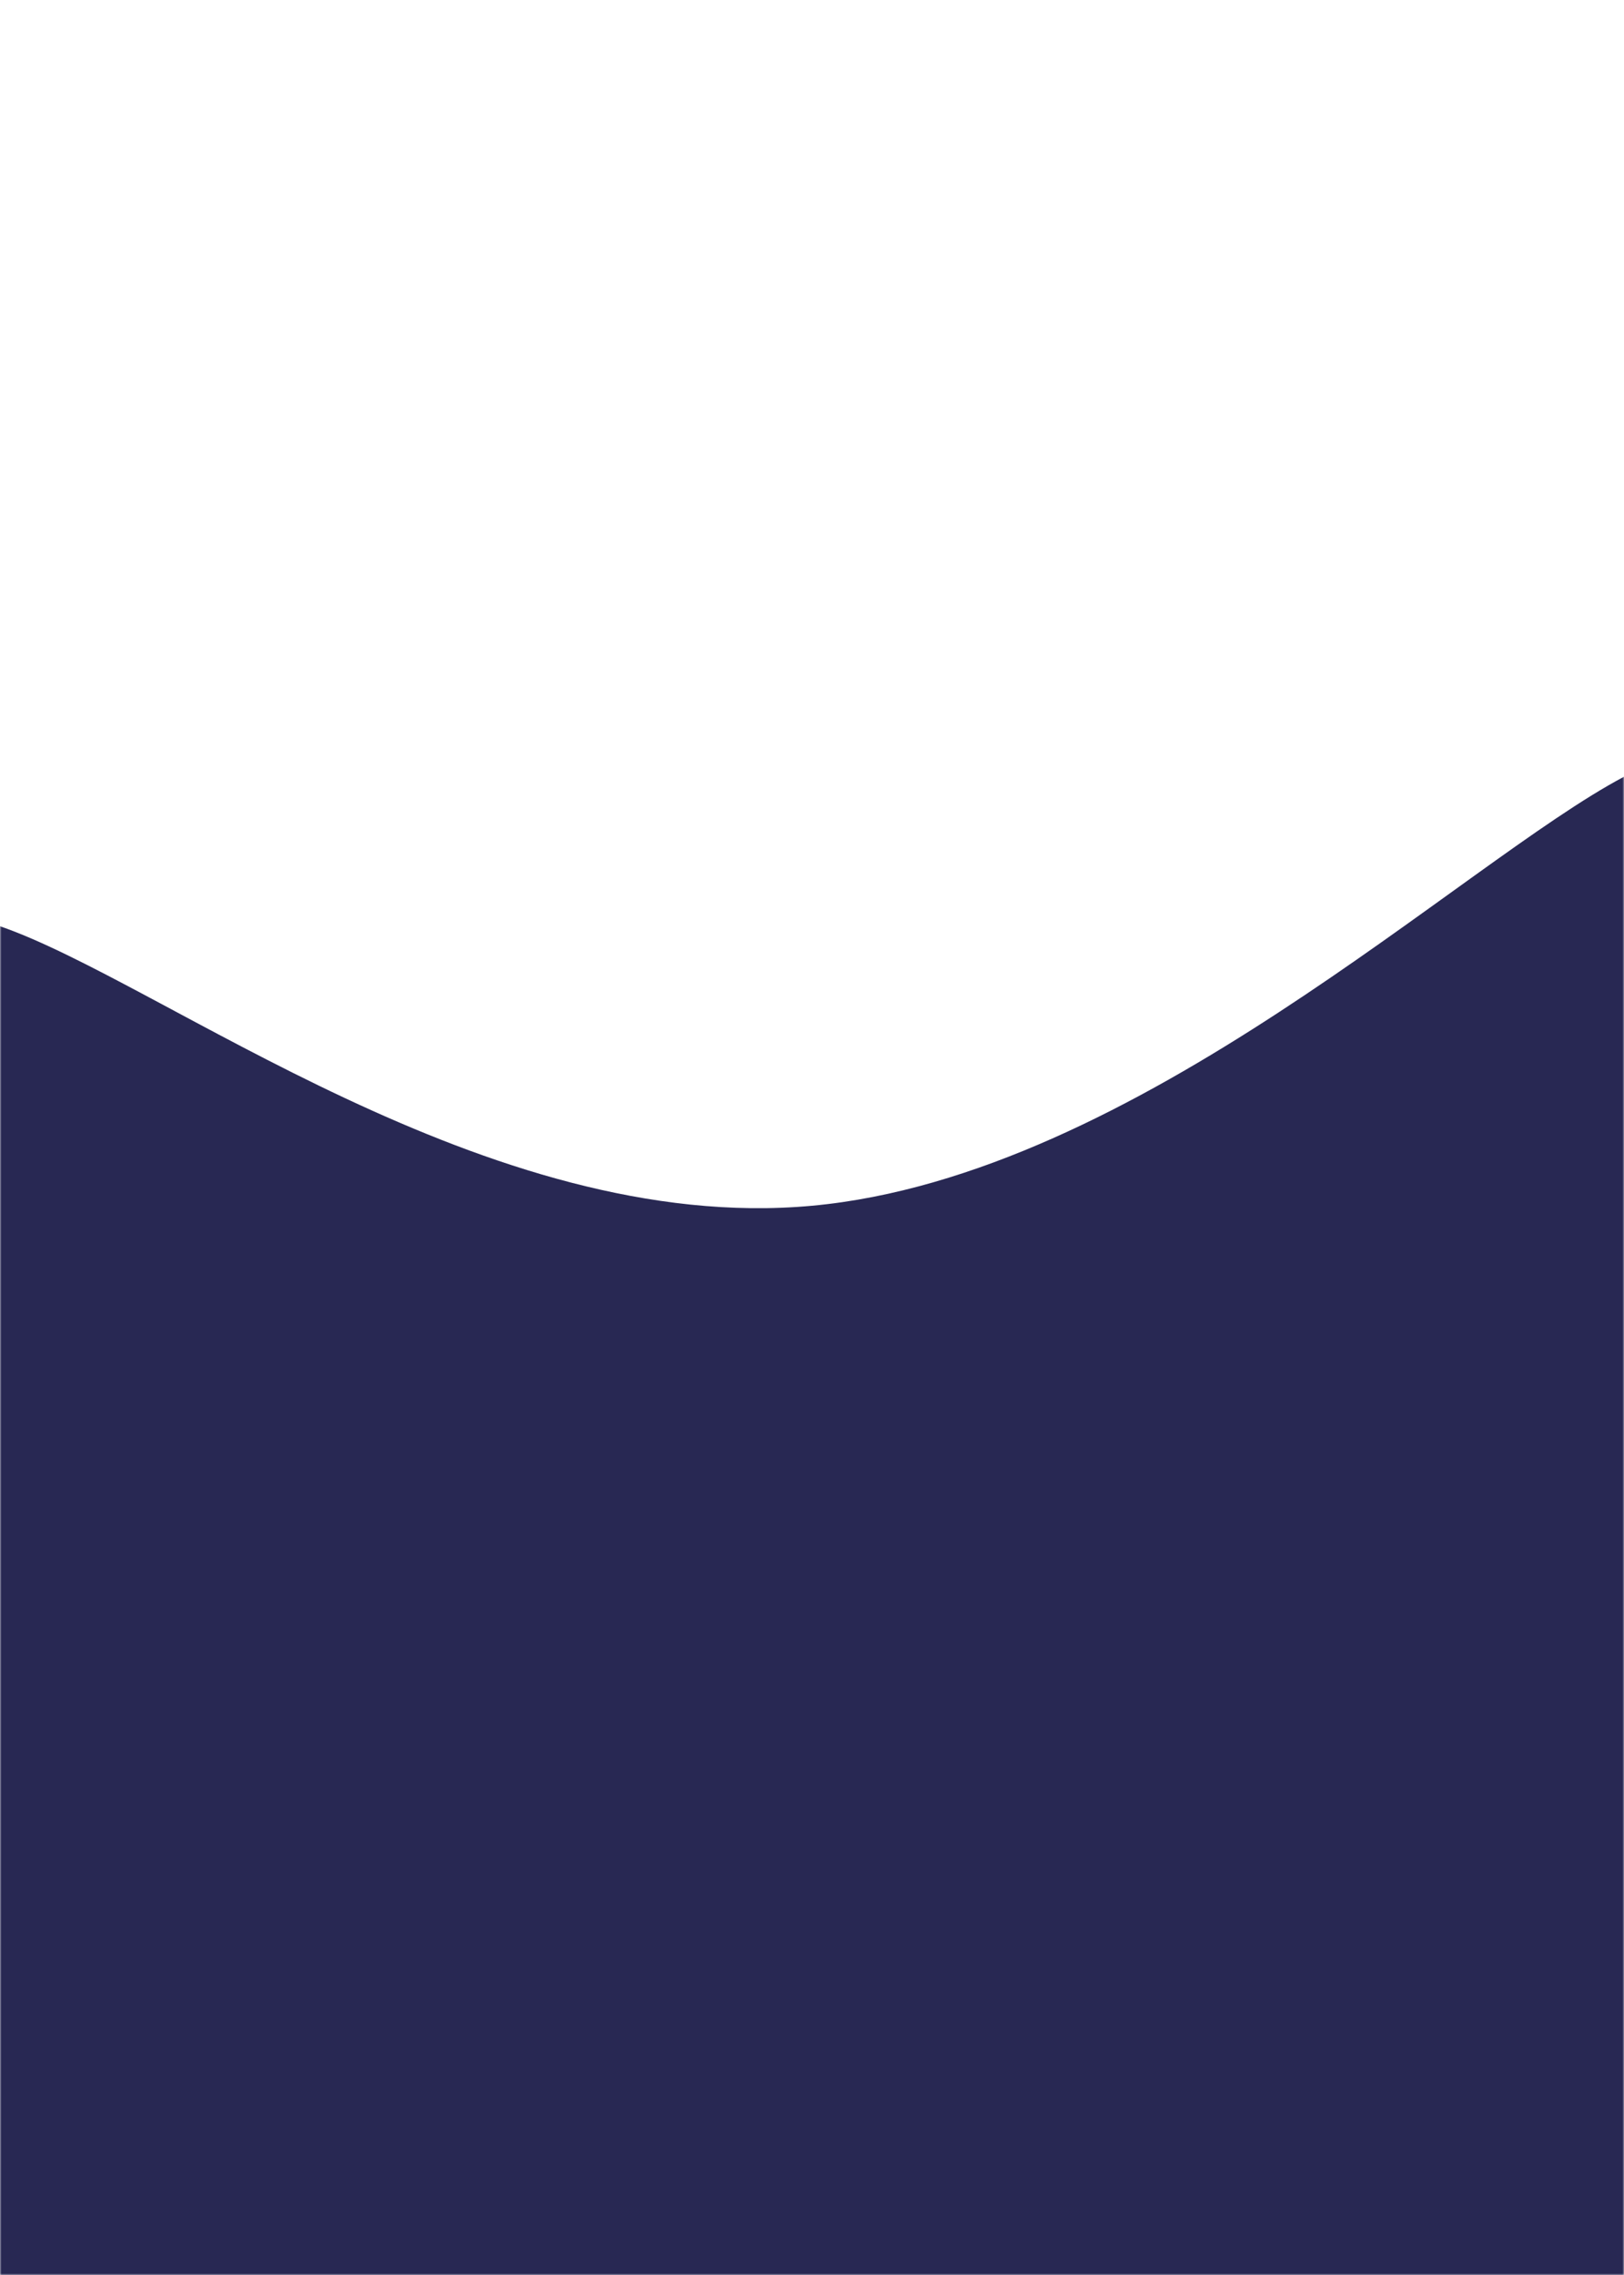 <svg xmlns="http://www.w3.org/2000/svg" version="1.1" xmlns:xlink="http://www.w3.org/1999/xlink" xmlns:svgjs="http://svgjs.dev/svgjs" width="500" height="700" preserveAspectRatio="none" viewBox="0 0 500 700">
    <g mask="url(&quot;#SvgjsMask1014&quot;)" fill="none">
        <path d="M 0,285 C 50,302.2 150,380.2 250,371 C 350,361.8 450,265.4 500,239L500 700L0 700z" fill="rgba(40, 40, 83, 1)"></path>
    </g>
    <defs>
        <mask id="SvgjsMask1014">
            <rect width="500" height="700" fill="#ffffff"></rect>
        </mask>
    </defs>
</svg>